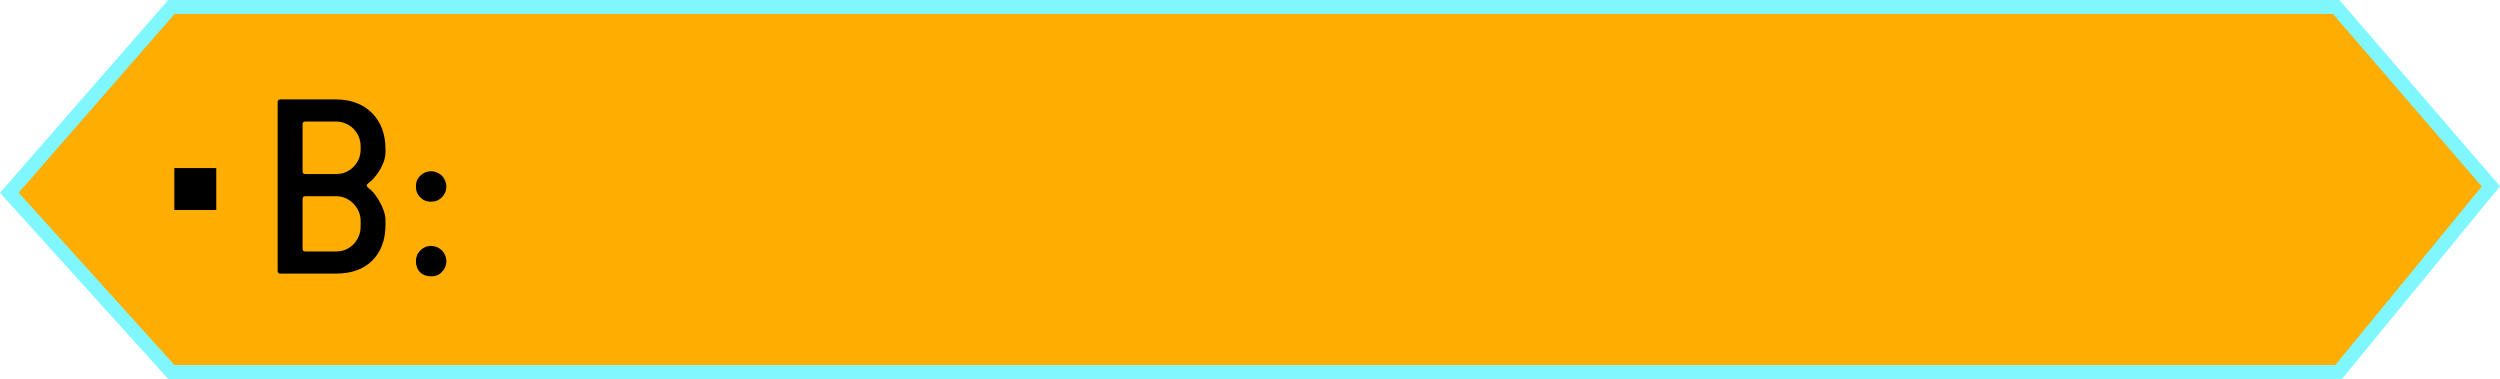 <svg version="1.1" xmlns="http://www.w3.org/2000/svg" xmlns:xlink="http://www.w3.org/1999/xlink" width="178.898" height="27.117" viewBox="0,0,178.898,27.117"><g transform="translate(-150.543,-166.442)"><g data-paper-data="{&quot;isPaintingLayer&quot;:true}" fill-rule="nonzero" stroke-linecap="butt" stroke-linejoin="miter" stroke-miterlimit="10" stroke-dasharray="" stroke-dashoffset="0" style="mix-blend-mode: normal"><path d="M151.212,180.234l11.597,-13.293h154.909l11.071,12.836l-10.892,13.281h-155.096z" fill="#ffad00" stroke="#80f7ff" stroke-width="1"/><path d="M178.13,182.498c0,1.108 -0.317,1.959 -0.95,2.592c-0.633,0.633 -1.504,0.93 -2.612,0.93h-3.957c-0.138,0 -0.198,-0.059 -0.198,-0.198v-12.068c0,-0.119 0.059,-0.198 0.198,-0.198h3.957c1.088,0 1.959,0.336 2.592,0.969c0.633,0.633 0.969,1.504 0.969,2.592v0.198c0,0.514 -0.218,1.049 -0.613,1.603c-0.178,0.237 -0.336,0.415 -0.495,0.534c-0.158,0.119 -0.237,0.198 -0.237,0.257c0,0.079 0.079,0.158 0.237,0.277c0.158,0.119 0.317,0.317 0.495,0.574c0.396,0.613 0.613,1.167 0.613,1.642zM176.35,177.116v-0.198c0,-0.495 -0.178,-0.91 -0.514,-1.266c-0.356,-0.336 -0.772,-0.514 -1.266,-0.514h-2.176c-0.138,0 -0.198,0.079 -0.198,0.198v3.363c0,0.138 0.059,0.198 0.198,0.198h2.176c0.495,0 0.91,-0.158 1.266,-0.514c0.336,-0.336 0.514,-0.752 0.514,-1.266zM176.35,182.656v-0.396c0,-0.475 -0.178,-0.89 -0.514,-1.246c-0.356,-0.356 -0.772,-0.534 -1.266,-0.534h-2.176c-0.138,0 -0.198,0.079 -0.198,0.198v3.561c0,0.138 0.059,0.198 0.198,0.198h2.176c0.495,0 0.91,-0.158 1.266,-0.514c0.336,-0.356 0.514,-0.772 0.514,-1.266zM182.483,179.787c0,0.317 -0.119,0.574 -0.317,0.772c-0.218,0.218 -0.475,0.317 -0.772,0.317c-0.317,0 -0.574,-0.099 -0.772,-0.317c-0.218,-0.198 -0.317,-0.455 -0.317,-0.772c0,-0.317 0.099,-0.574 0.317,-0.772c0.198,-0.198 0.455,-0.317 0.772,-0.317c0.297,0 0.554,0.119 0.772,0.317c0.198,0.218 0.317,0.475 0.317,0.772zM182.483,185.129c0,0.317 -0.119,0.574 -0.317,0.772c-0.198,0.218 -0.455,0.317 -0.772,0.317c-0.317,0 -0.594,-0.099 -0.791,-0.297c-0.198,-0.198 -0.297,-0.475 -0.297,-0.791c0,-0.297 0.099,-0.554 0.317,-0.772c0.198,-0.198 0.455,-0.317 0.772,-0.317c0.297,0 0.554,0.119 0.772,0.317c0.198,0.218 0.317,0.475 0.317,0.772z" fill="#000000" stroke="none" stroke-width="9.521"/><path d="M163.018,181.468c0,0 0,-0.672 0,-1.5v0c0,-0.829 0,-1.5 0,-1.5h3.001c0,0 0,0.672 0,1.5v0c0,0.829 0,1.5 0,1.5z" fill="#000000" stroke="none" stroke-width="2"/></g></g></svg>
